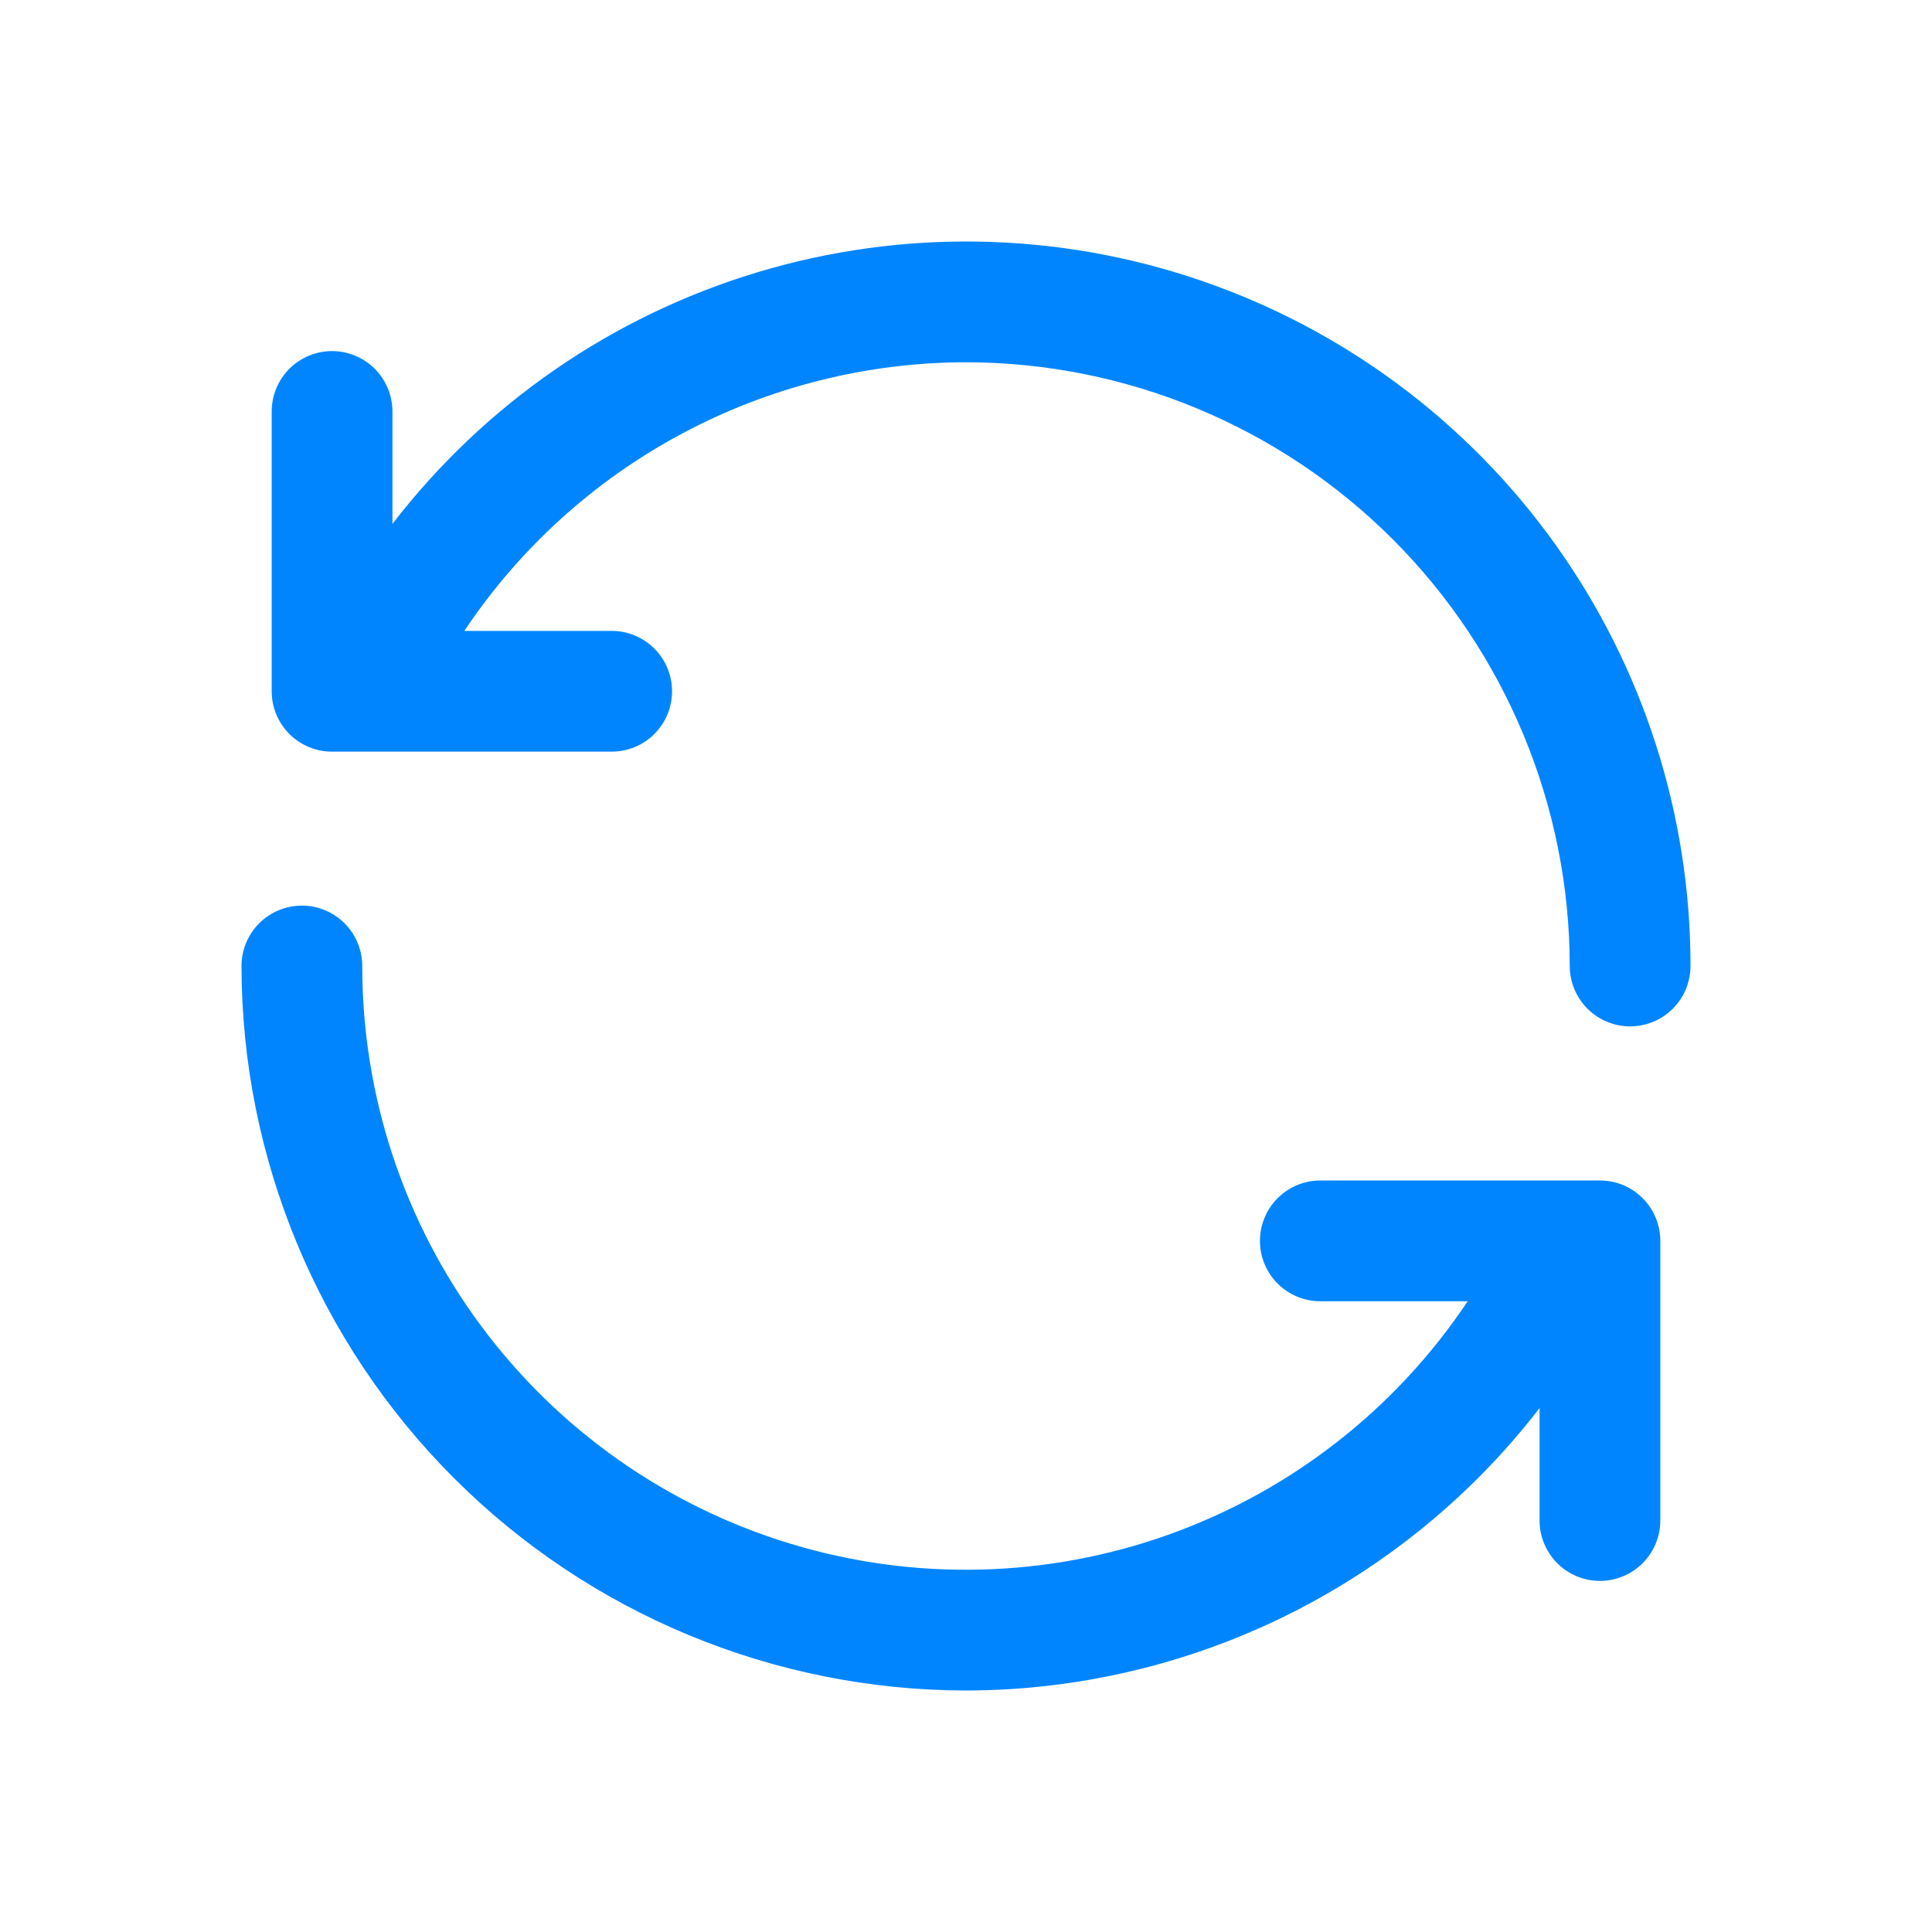 <svg width="40" height="40" viewBox="0 0 40 40" fill="none" xmlns="http://www.w3.org/2000/svg">
<path d="M20 7.5C23.314 7.504 26.491 8.822 28.835 11.165C31.178 13.509 32.496 16.686 32.5 20C32.5 20.331 32.632 20.649 32.866 20.884C33.1 21.118 33.419 21.25 33.75 21.25C34.081 21.25 34.4 21.118 34.634 20.884C34.868 20.649 35 20.331 35 20C35.001 16.869 34.022 13.816 32.2 11.269C30.378 8.723 27.804 6.81 24.84 5.801C21.876 4.791 18.67 4.735 15.672 5.64C12.675 6.545 10.035 8.366 8.125 10.847V8.519C8.125 8.188 7.993 7.87 7.759 7.635C7.524 7.401 7.207 7.269 6.875 7.269C6.543 7.269 6.226 7.401 5.991 7.635C5.757 7.87 5.625 8.188 5.625 8.519V14.312C5.625 14.644 5.757 14.962 5.991 15.196C6.226 15.431 6.543 15.562 6.875 15.562H12.664C12.996 15.562 13.314 15.431 13.548 15.196C13.783 14.962 13.914 14.644 13.914 14.312C13.914 13.981 13.783 13.663 13.548 13.429C13.314 13.194 12.996 13.062 12.664 13.062H9.613C10.754 11.354 12.299 9.952 14.111 8.982C15.922 8.012 17.945 7.503 20 7.5Z" fill="#0085FF"/>
<path d="M20 35C22.294 34.997 24.558 34.468 26.616 33.455C28.674 32.441 30.474 30.97 31.875 29.153V31.481C31.875 31.812 32.007 32.13 32.241 32.364C32.475 32.599 32.794 32.731 33.125 32.731C33.456 32.731 33.775 32.599 34.009 32.364C34.243 32.13 34.375 31.812 34.375 31.481V25.691C34.375 25.359 34.243 25.041 34.009 24.807C33.775 24.572 33.456 24.441 33.125 24.441H27.336C27.004 24.441 26.686 24.572 26.452 24.807C26.217 25.041 26.086 25.359 26.086 25.691C26.086 26.022 26.217 26.34 26.452 26.575C26.686 26.809 27.004 26.941 27.336 26.941H30.387C28.899 29.171 26.733 30.864 24.208 31.768C21.683 32.673 18.935 32.741 16.369 31.962C13.802 31.184 11.555 29.601 9.957 27.447C8.36 25.293 7.499 22.682 7.5 20C7.5 19.669 7.368 19.351 7.134 19.116C6.899 18.882 6.582 18.75 6.25 18.75C5.918 18.75 5.601 18.882 5.366 19.116C5.132 19.351 5 19.669 5 20C5.004 23.977 6.586 27.79 9.398 30.602C12.21 33.414 16.023 34.995 20 35Z" fill="#0085FF"/>
</svg>
